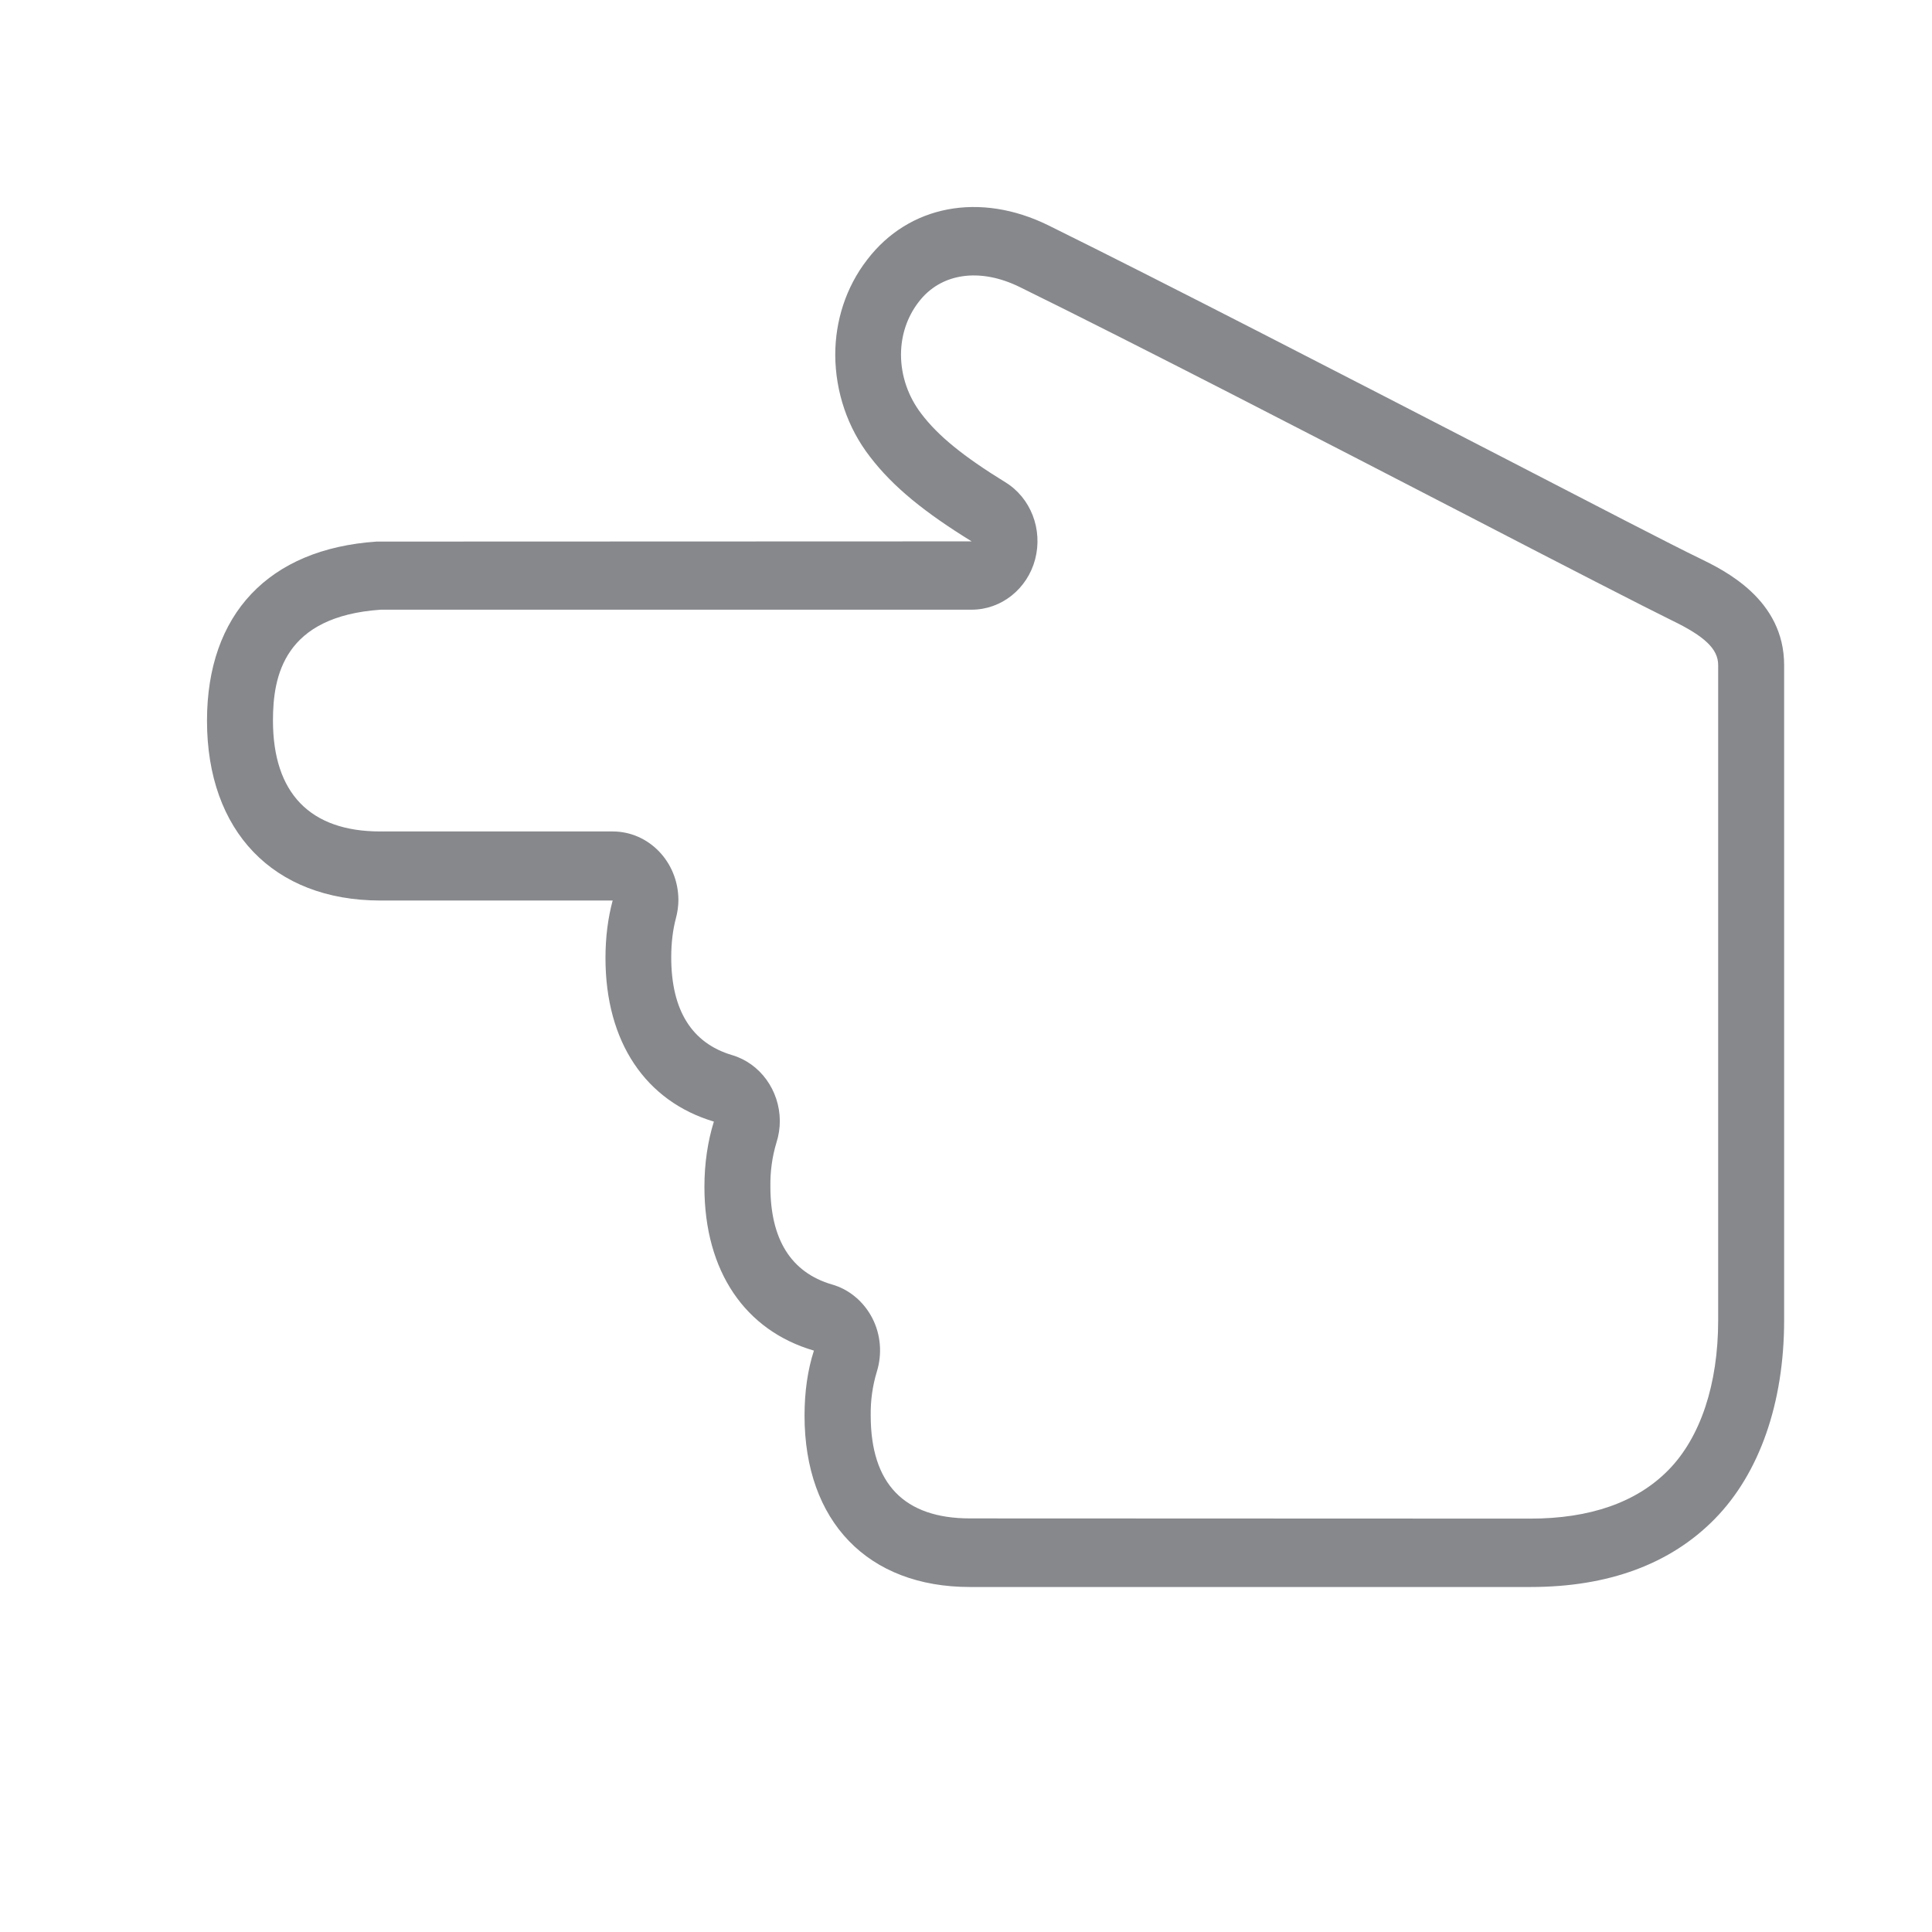<svg width="28" height="28" viewBox="0 0 28 28" fill="none" xmlns="http://www.w3.org/2000/svg">
<path fill-rule="evenodd" clip-rule="evenodd" d="M22.176 22.009C23.044 22.009 23.721 21.774 24.182 21.303C24.644 20.831 24.901 20.063 24.901 19.134V9.639C24.901 9.407 24.709 9.222 24.221 8.987C23.851 8.806 22.622 8.174 21.324 7.501C19.158 6.381 16.463 4.987 14.781 4.161C14.199 3.874 13.633 3.956 13.312 4.379C13.146 4.595 13.058 4.861 13.058 5.141C13.058 5.445 13.162 5.749 13.354 5.998C13.595 6.316 13.959 6.613 14.57 6.989C14.938 7.214 15.116 7.672 15.002 8.106C14.889 8.536 14.511 8.836 14.082 8.836H5.52C4.115 8.932 3.956 9.796 3.956 10.442C3.956 11.494 4.493 12.05 5.51 12.05H8.879C9.403 12.05 9.829 12.491 9.832 13.041C9.832 13.13 9.819 13.222 9.796 13.307C9.751 13.475 9.728 13.666 9.728 13.874C9.728 14.639 10.024 15.117 10.609 15.291C11.016 15.411 11.299 15.8 11.302 16.244C11.302 16.35 11.286 16.456 11.253 16.559C11.191 16.764 11.162 16.979 11.165 17.194C11.165 17.962 11.464 18.441 12.056 18.615C12.307 18.686 12.518 18.864 12.642 19.103C12.765 19.342 12.788 19.622 12.707 19.882C12.645 20.087 12.616 20.298 12.619 20.514C12.619 21.504 13.103 22.006 14.059 22.006L22.176 22.009ZM11.66 20.517C11.66 20.172 11.705 19.854 11.796 19.574C10.801 19.284 10.209 18.427 10.209 17.201C10.209 16.856 10.258 16.538 10.346 16.255C9.361 15.961 8.775 15.107 8.775 13.884C8.775 13.584 8.811 13.304 8.879 13.051H5.507C3.963 13.048 3 12.05 3 10.445C3 8.901 3.894 7.955 5.458 7.849H5.507L14.082 7.846C13.412 7.433 12.944 7.06 12.606 6.616C12.284 6.2 12.108 5.681 12.105 5.144C12.105 4.653 12.258 4.164 12.567 3.765C13.172 2.972 14.203 2.778 15.194 3.266C16.876 4.096 19.578 5.493 21.75 6.613C23.103 7.313 24.27 7.918 24.625 8.088C24.992 8.266 25.857 8.686 25.857 9.639V19.134C25.857 20.333 25.499 21.354 24.852 22.013C24.209 22.669 23.308 23 22.183 23H14.056C12.577 23 11.66 22.05 11.66 20.517Z" fill="#86888C"/>
</svg>
